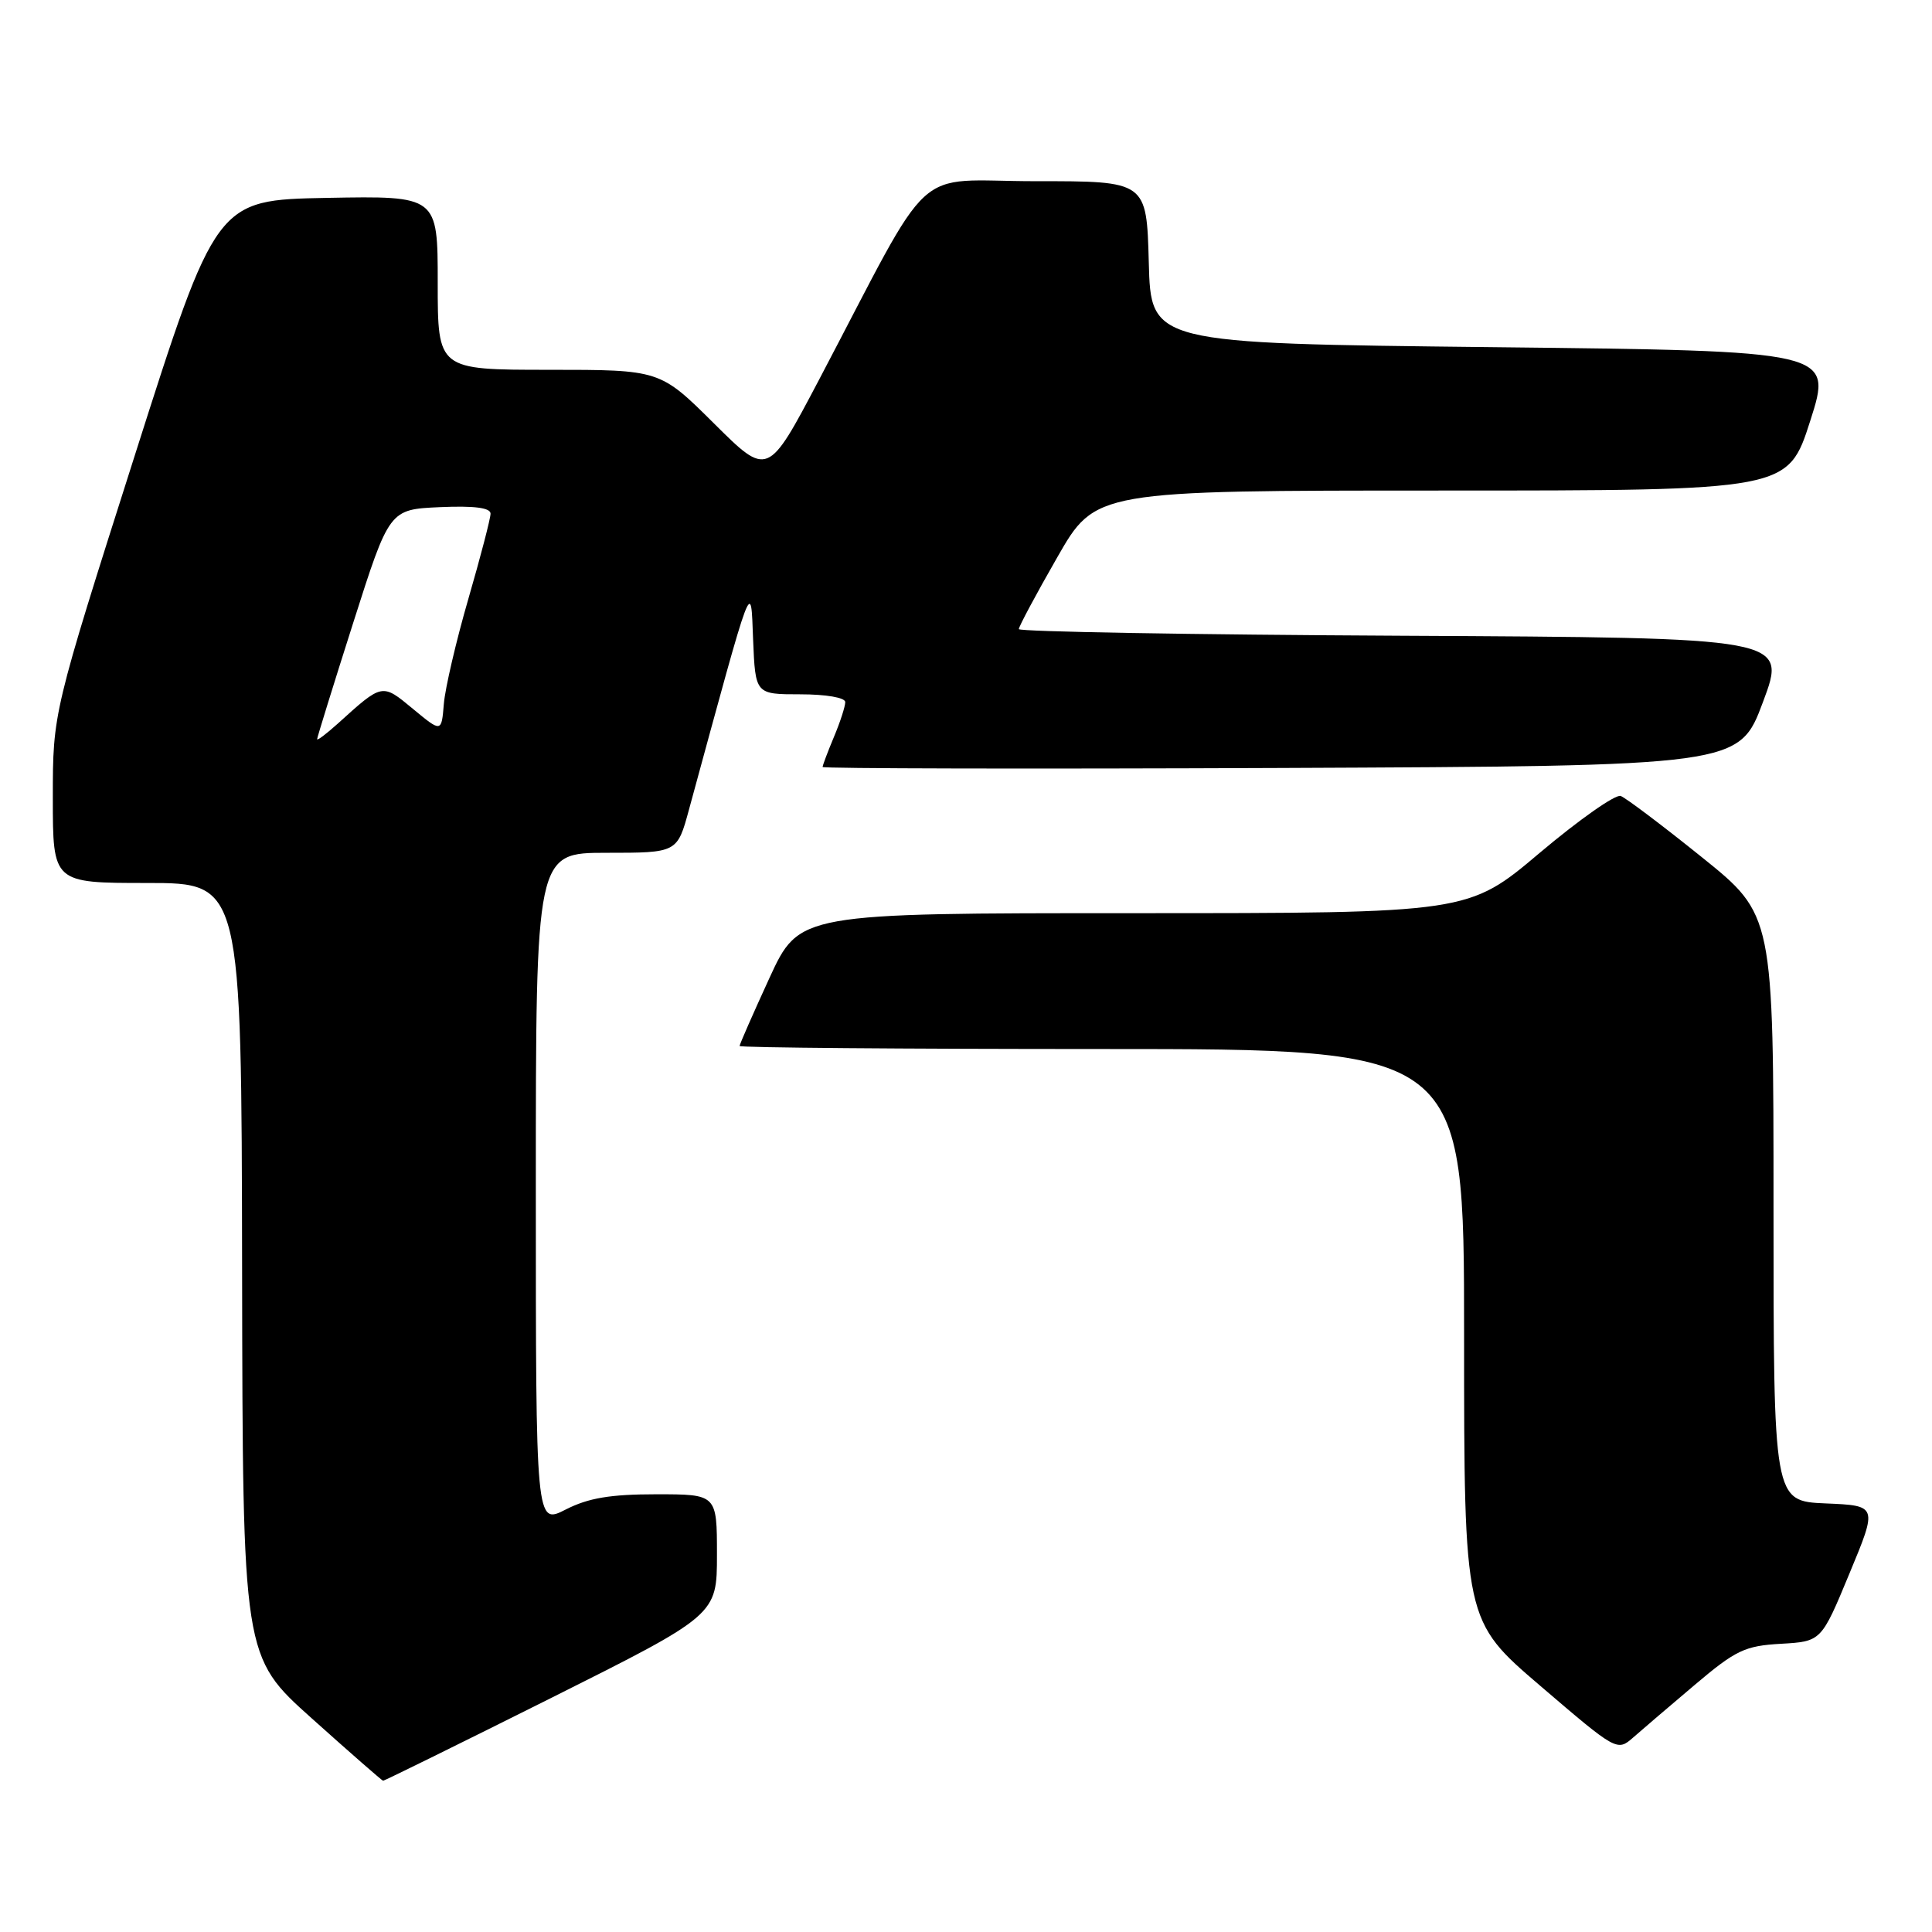 <?xml version="1.0" encoding="UTF-8" standalone="no"?>
<!DOCTYPE svg PUBLIC "-//W3C//DTD SVG 1.1//EN" "http://www.w3.org/Graphics/SVG/1.1/DTD/svg11.dtd" >
<svg xmlns="http://www.w3.org/2000/svg" xmlns:xlink="http://www.w3.org/1999/xlink" version="1.1" viewBox="0 0 256 256">
 <g >
 <path fill="currentColor"
d=" M 73.01 225.00 C 95.00 213.99 95.00 213.99 95.00 206.00 C 95.00 198.00 95.00 198.00 86.96 198.00 C 80.87 198.00 77.96 198.49 74.96 200.02 C 71.00 202.04 71.00 202.04 71.00 157.52 C 71.00 113.00 71.00 113.00 80.37 113.00 C 89.74 113.00 89.74 113.00 91.30 107.25 C 99.93 75.61 99.47 76.83 99.79 84.75 C 100.09 92.00 100.09 92.00 106.04 92.00 C 109.47 92.00 112.00 92.44 112.00 93.03 C 112.00 93.60 111.33 95.68 110.50 97.65 C 109.67 99.63 109.00 101.42 109.00 101.63 C 109.00 101.84 136.32 101.90 169.72 101.76 C 230.44 101.50 230.44 101.50 233.61 93.00 C 236.79 84.50 236.79 84.50 185.89 84.24 C 157.90 84.10 135.00 83.70 135.00 83.36 C 135.00 83.02 137.28 78.75 140.08 73.87 C 145.15 65.00 145.15 65.00 191.03 65.00 C 236.91 65.00 236.91 65.00 239.87 55.75 C 242.83 46.50 242.83 46.50 197.67 46.00 C 152.50 45.50 152.50 45.50 152.22 34.75 C 151.93 24.00 151.93 24.00 137.22 24.01 C 120.55 24.01 124.06 20.79 108.51 50.35 C 101.74 63.20 101.74 63.20 94.60 56.10 C 87.45 49.00 87.45 49.00 72.73 49.00 C 58.00 49.00 58.00 49.00 58.00 37.47 C 58.00 25.95 58.00 25.95 43.32 26.22 C 28.64 26.50 28.64 26.50 17.82 60.47 C 7.00 94.44 7.00 94.44 7.00 105.72 C 7.00 117.00 7.00 117.00 19.50 117.00 C 32.00 117.00 32.00 117.00 32.08 168.25 C 32.16 219.50 32.16 219.50 41.33 227.71 C 46.37 232.23 50.62 235.94 50.76 235.96 C 50.90 235.98 60.91 231.05 73.01 225.00 Z  M 224.57 223.25 C 229.99 218.66 231.20 218.08 235.98 217.81 C 241.33 217.50 241.33 217.50 245.06 208.50 C 248.80 199.50 248.80 199.50 241.90 199.21 C 235.00 198.91 235.00 198.91 235.00 160.07 C 235.00 121.22 235.00 121.22 225.50 113.58 C 220.28 109.38 215.44 105.73 214.75 105.47 C 214.06 105.22 209.24 108.61 204.03 113.00 C 194.56 121.00 194.56 121.00 150.23 121.00 C 105.91 121.00 105.91 121.00 101.95 129.60 C 99.78 134.33 98.00 138.38 98.00 138.60 C 98.00 138.82 119.60 139.00 146.00 139.00 C 194.00 139.00 194.00 139.00 194.00 176.87 C 194.00 214.75 194.00 214.75 204.14 223.42 C 214.18 232.02 214.29 232.08 216.39 230.24 C 217.55 229.22 221.23 226.07 224.57 223.25 Z  M 42.02 97.94 C 42.03 97.70 44.18 90.75 46.81 82.50 C 51.59 67.50 51.59 67.50 58.30 67.20 C 62.84 67.00 65.00 67.28 65.00 68.06 C 65.00 68.69 63.68 73.77 62.06 79.35 C 60.44 84.93 58.98 91.20 58.81 93.28 C 58.50 97.06 58.50 97.06 54.72 93.93 C 50.60 90.52 50.71 90.50 44.75 95.89 C 43.24 97.25 42.01 98.18 42.02 97.94 Z "/>
</g>
</svg>